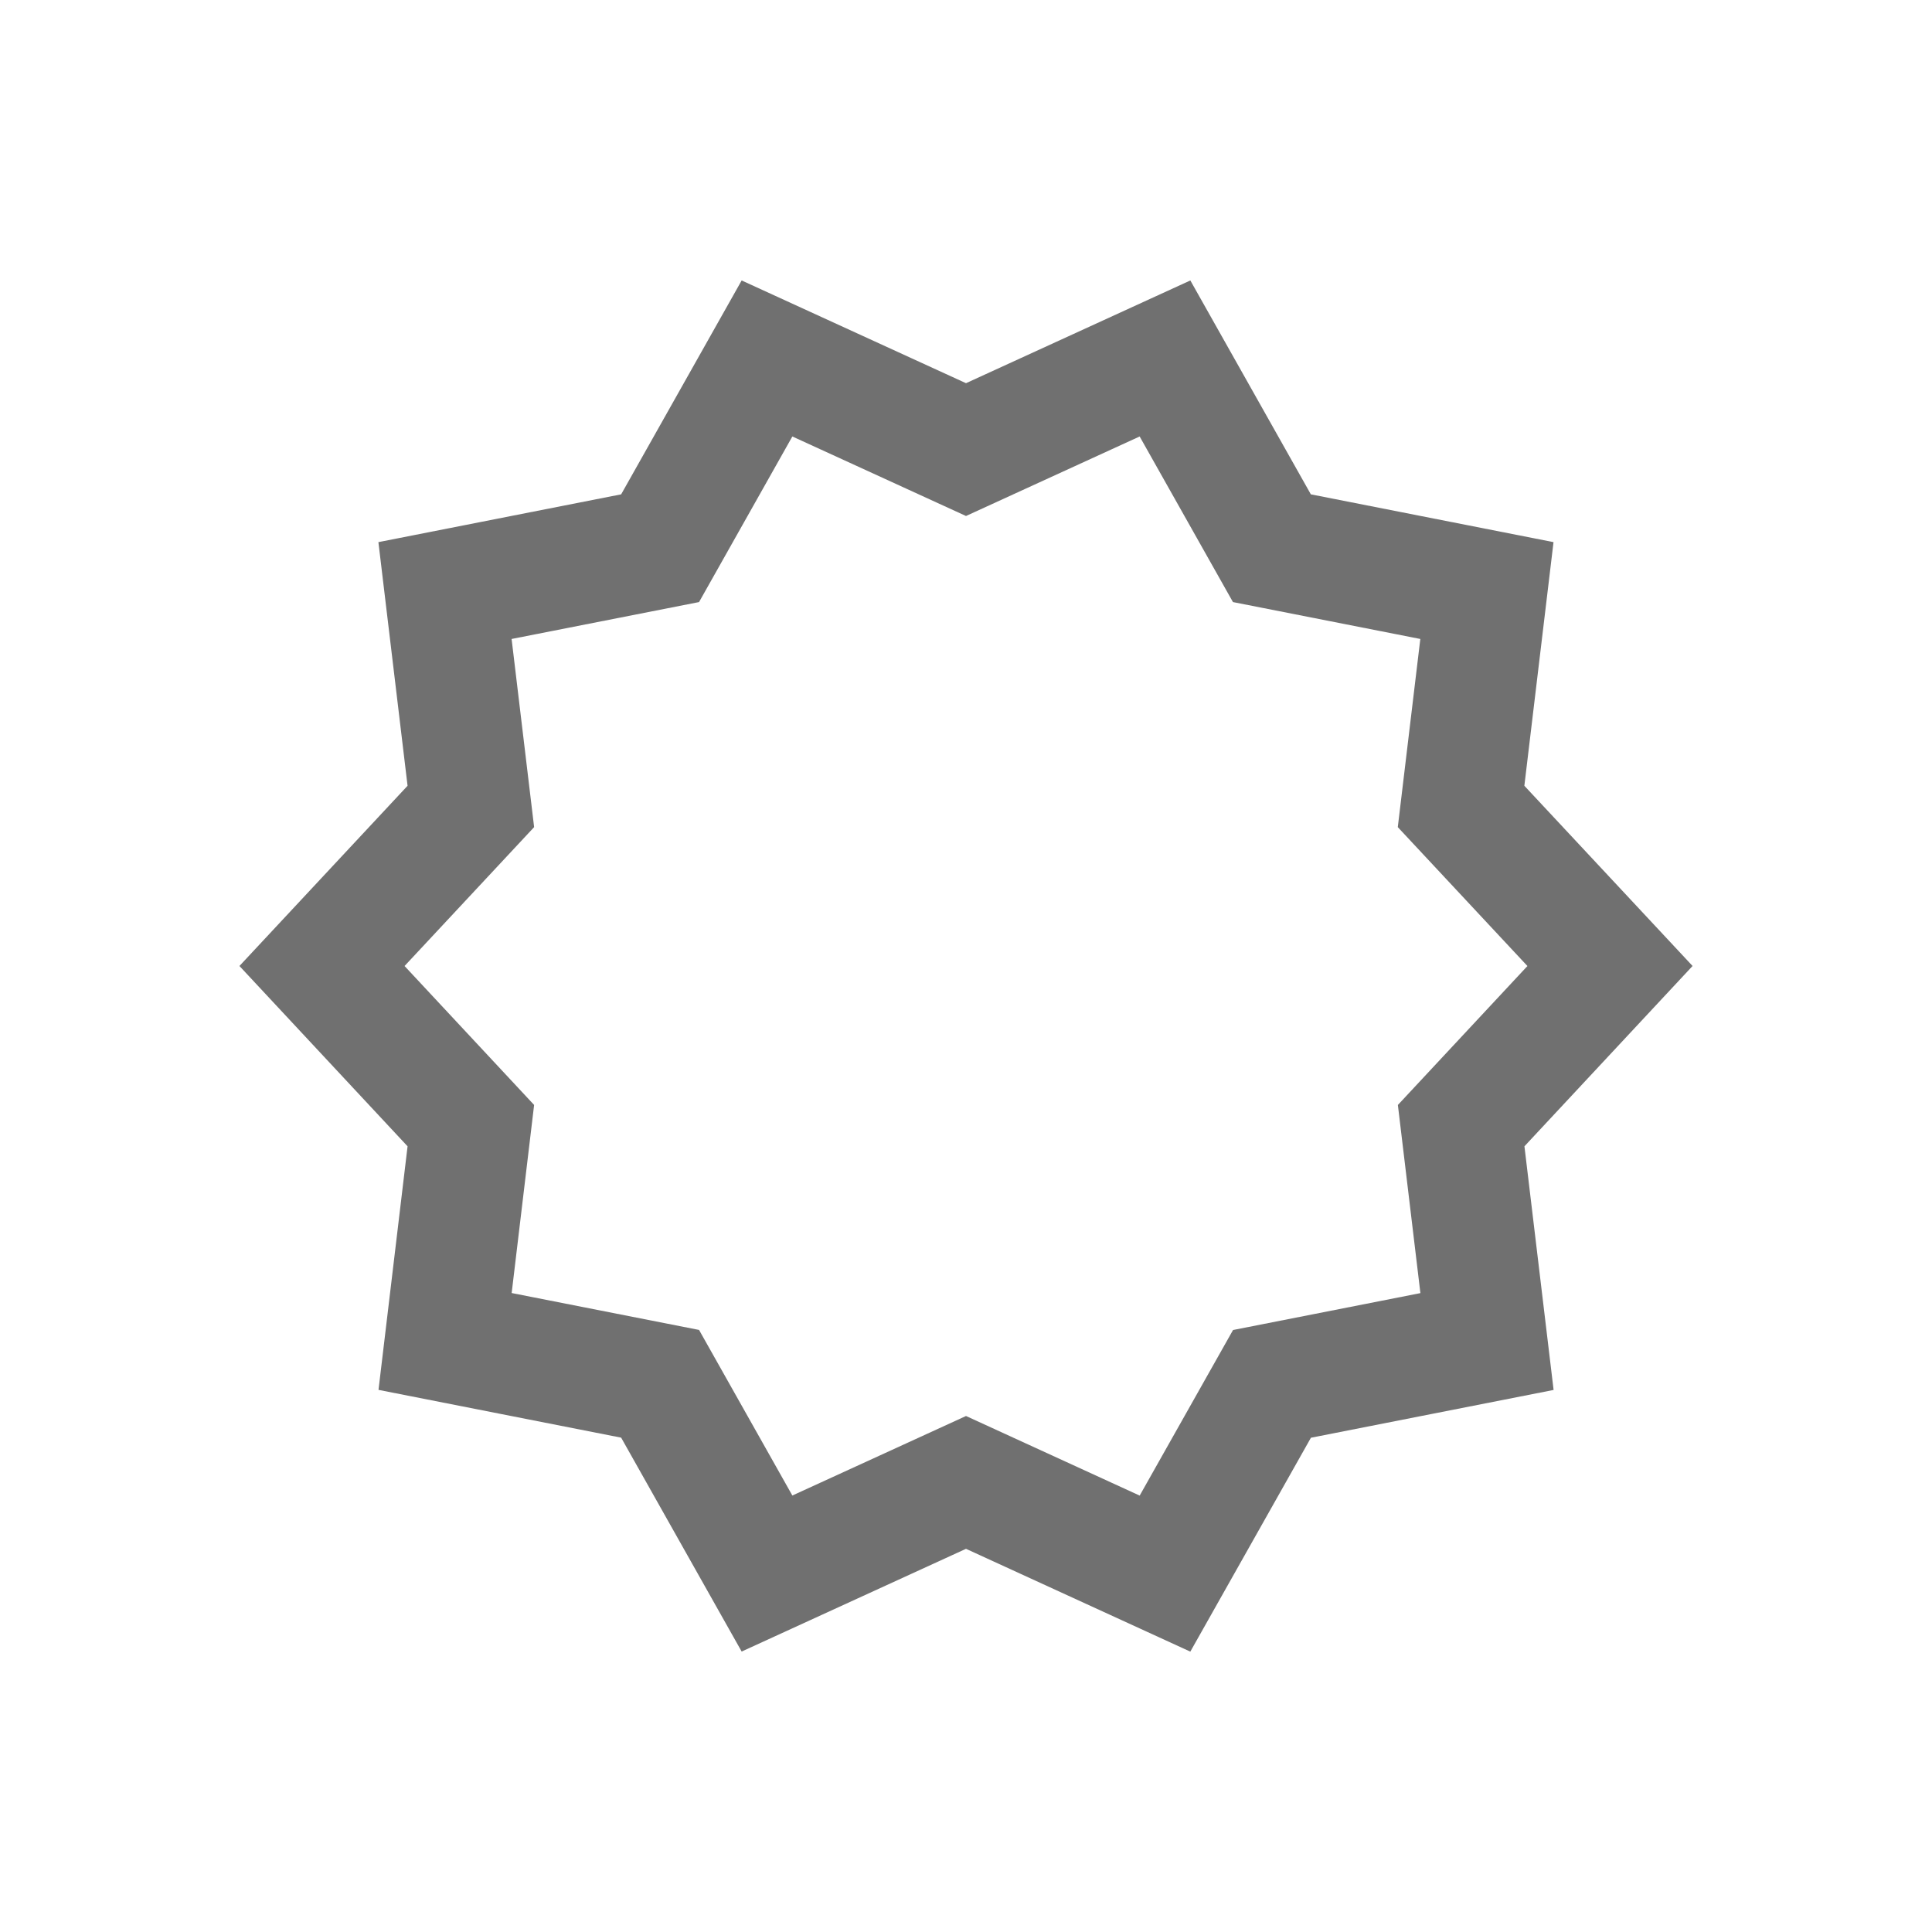 <svg xmlns="http://www.w3.org/2000/svg" width="24" height="24" viewBox="0 0 24 24">
  <g id="Group_80" data-name="Group 80" transform="translate(-751 -725)">
    <rect id="Rectangle_40" data-name="Rectangle 40" width="24" height="24" transform="translate(751 725)" fill="none"/>
    <path id="Polygon_9" data-name="Polygon 9" d="M10.472,0,11.8,2.357l2.671.526-.321,2.682L16,7.547,14.151,9.53l.321,2.682-2.671.526-1.329,2.357L8,13.962,5.528,15.094,4.2,12.737l-2.671-.526L1.849,9.53,0,7.547,1.849,5.565,1.528,2.883,4.2,2.357,5.528,0,8,1.132Z" transform="translate(755 729.453)" fill="none" stroke="#707070" stroke-width="1.5"/>
  </g>
</svg>
